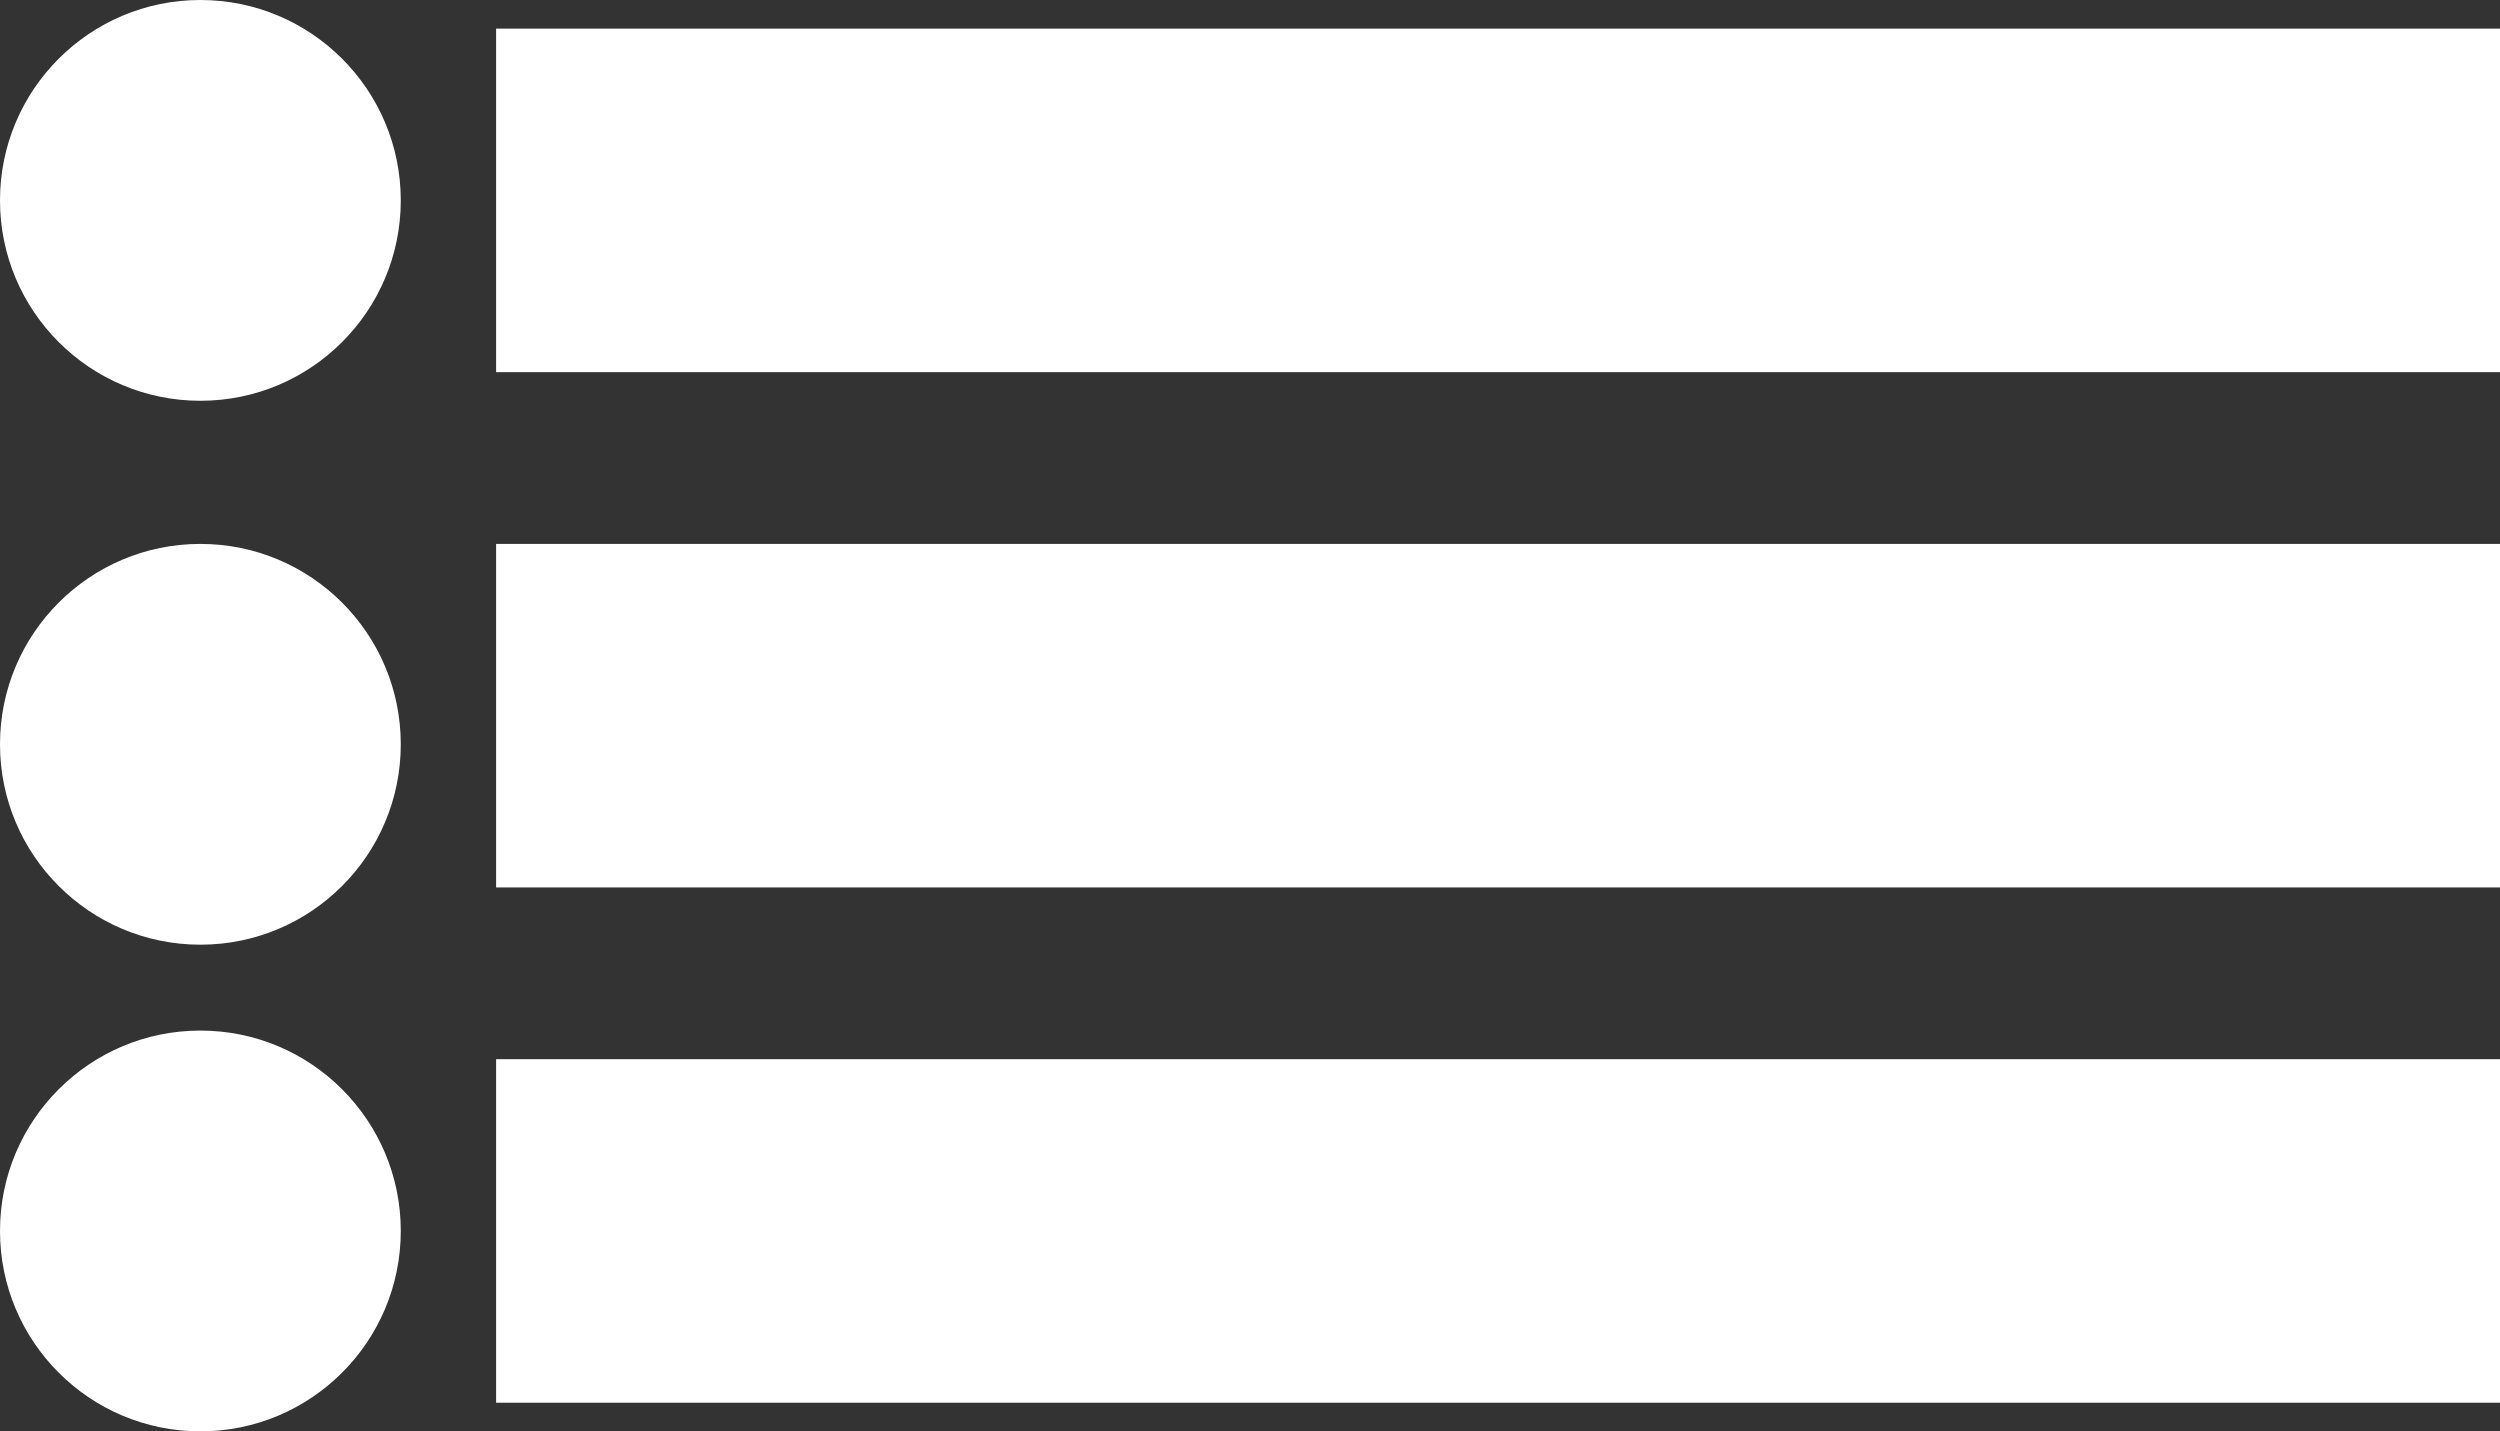 <svg id="Layer_1" data-name="Layer 1" xmlns="http://www.w3.org/2000/svg" width="87.33" height="50" viewBox="0 0 87.33 50"><rect x="0" y="0" width="87.33" height="50" fill="#333333" stroke="none"/><defs><style>.cls-1{fill:#fff;}</style></defs><title>tilbage_skema</title><circle class="cls-1" cx="7" cy="7" r="7"/><circle class="cls-1" cx="7" cy="26" r="7"/><circle class="cls-1" cx="7" cy="43" r="7"/><rect class="cls-1" x="17.33" y="1" width="70" height="12"/><rect class="cls-1" x="17.33" y="19" width="70" height="12"/><rect class="cls-1" x="17.33" y="37" width="70" height="12"/></svg>
